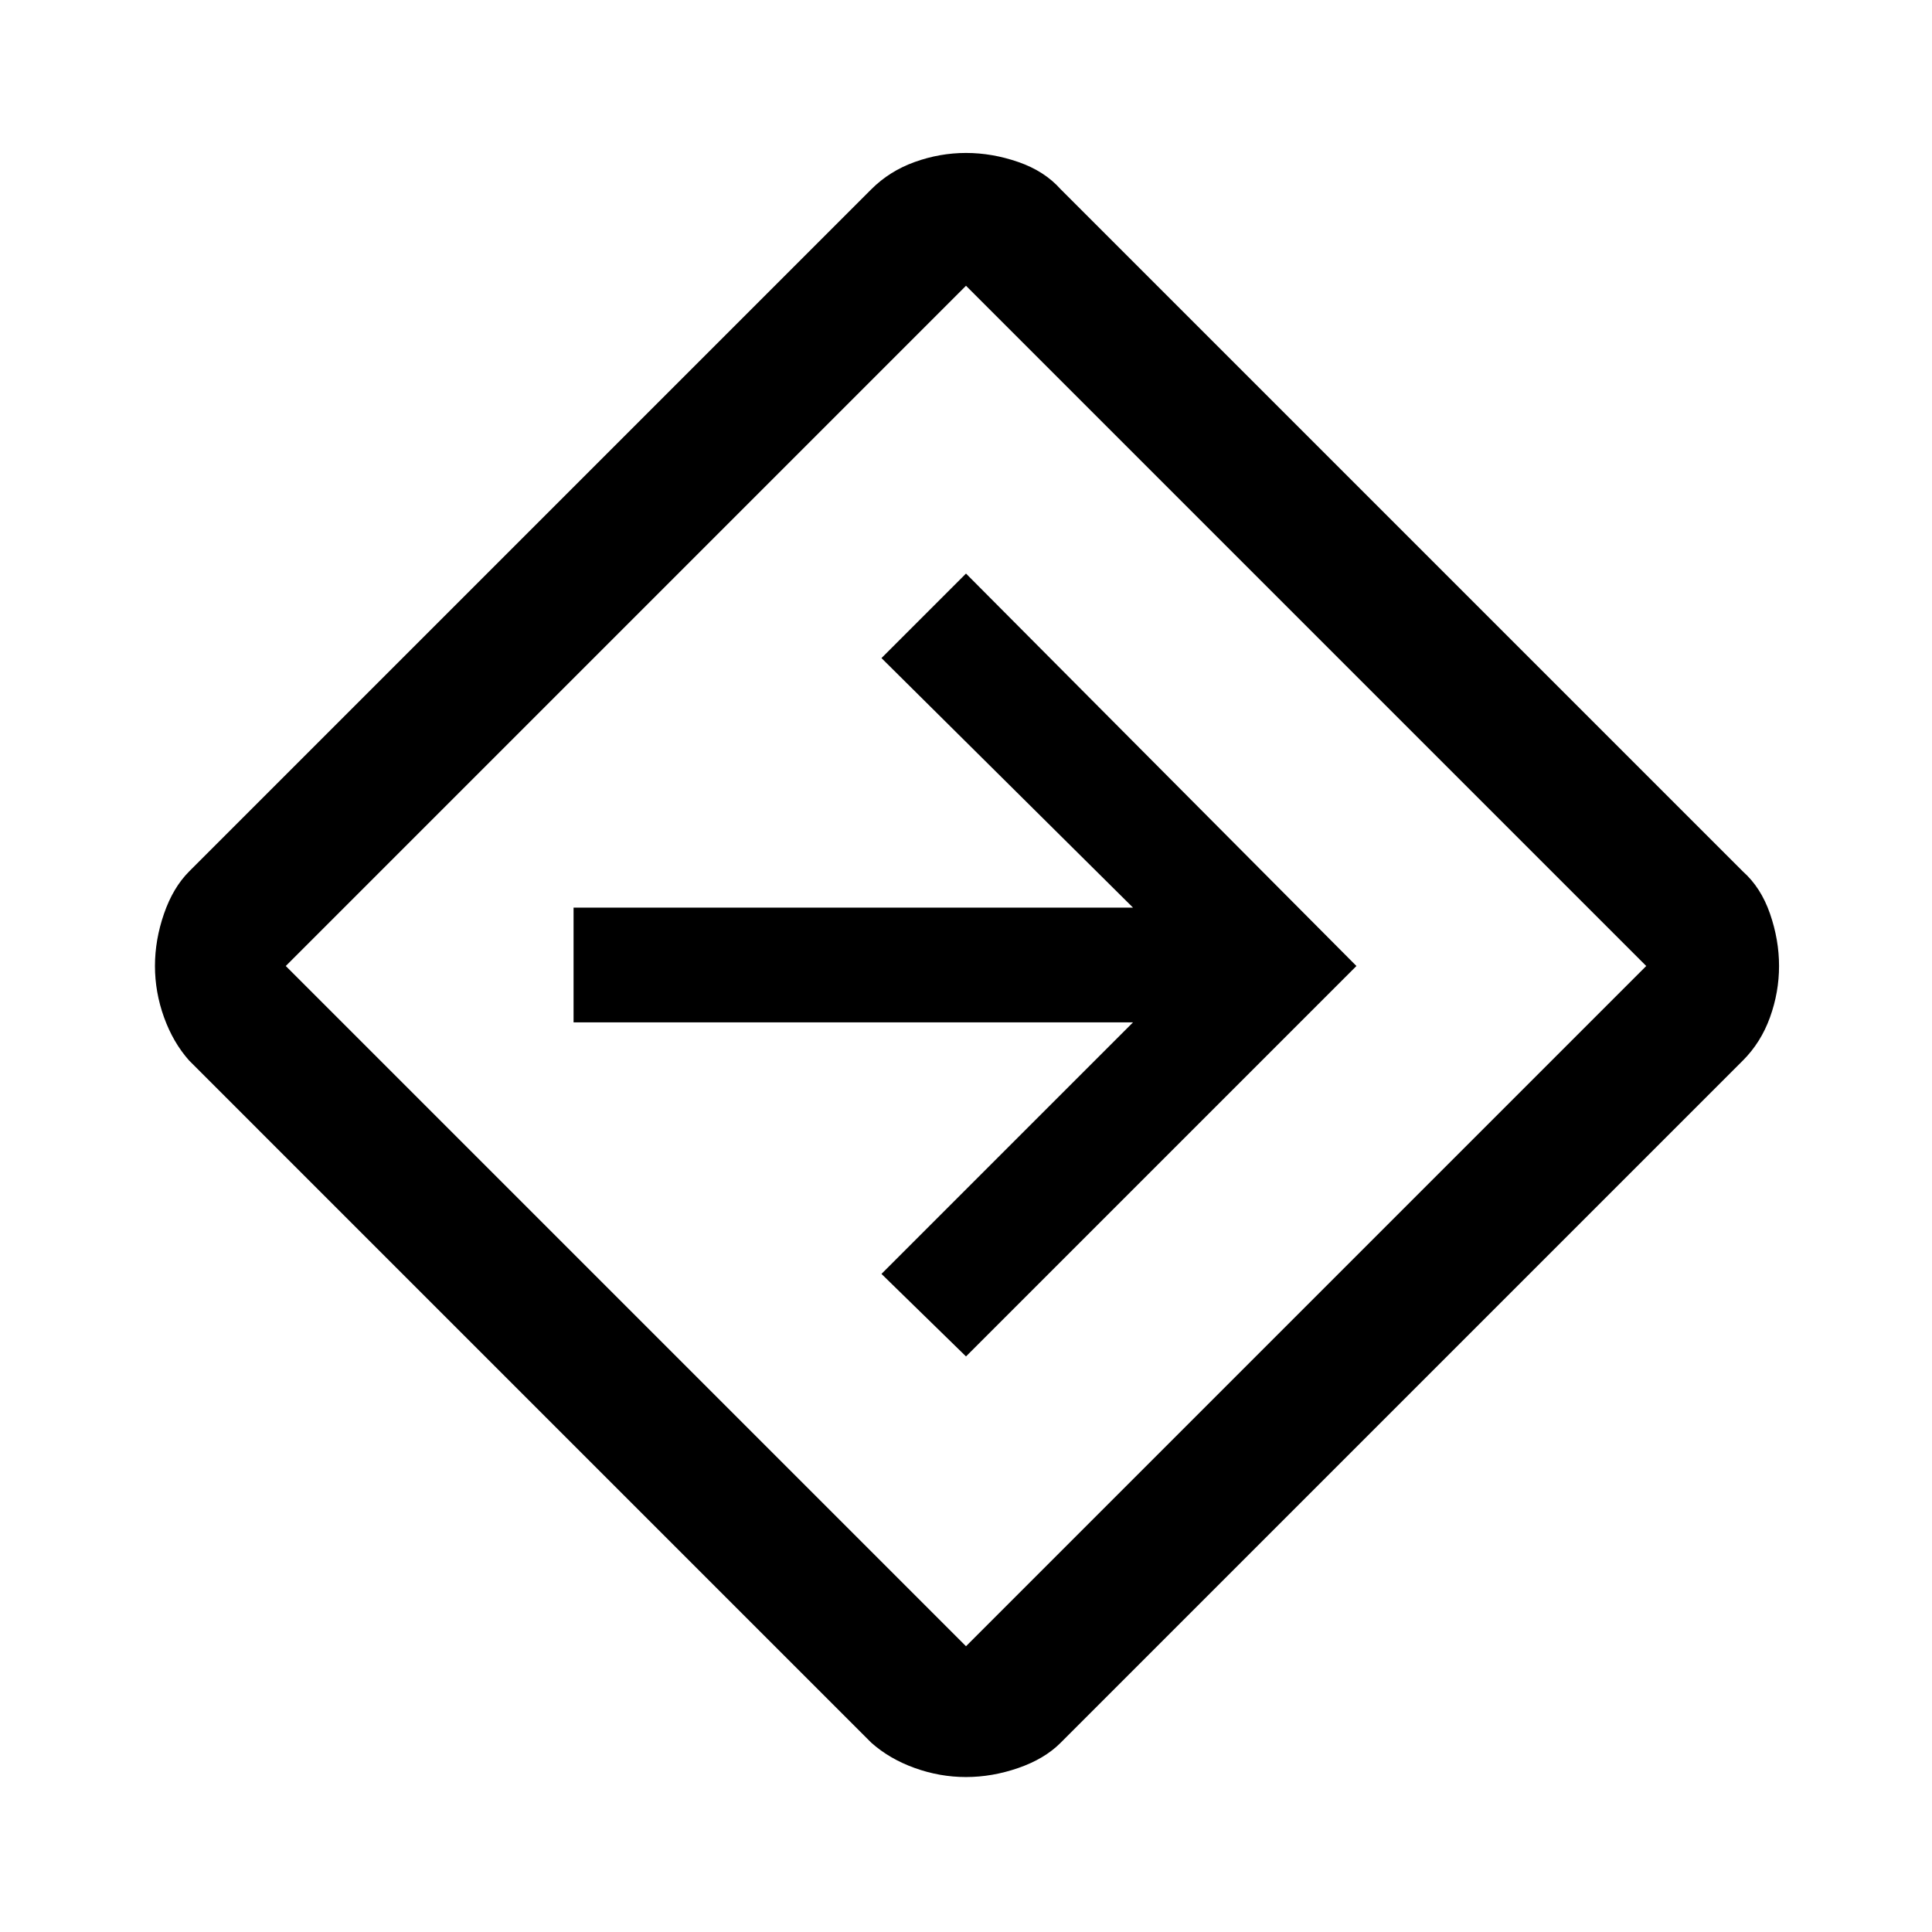 <svg xmlns="http://www.w3.org/2000/svg" height="48" width="48"><path d="M24 44.15q-.65 0-1.275-.225-.625-.225-1.075-.625L4.7 26.35q-.4-.45-.625-1.075Q3.85 24.65 3.85 24q0-.65.225-1.3t.625-1.05L21.65 4.7q.45-.45 1.075-.675Q23.35 3.8 24 3.8q.65 0 1.3.225t1.05.675L43.3 21.65q.45.4.675 1.05.225.65.225 1.3t-.225 1.275q-.225.625-.675 1.075L26.35 43.3q-.4.4-1.05.625-.65.225-1.3.225Zm-8.45-11.7L24 40.9 40.9 24 24 7.1 7.1 24ZM24 33.7l9.7-9.7-9.7-9.75-2.1 2.1 6.25 6.2h-13.9v2.85h13.9l-6.25 6.25Zm0-9.7Z"/></svg>